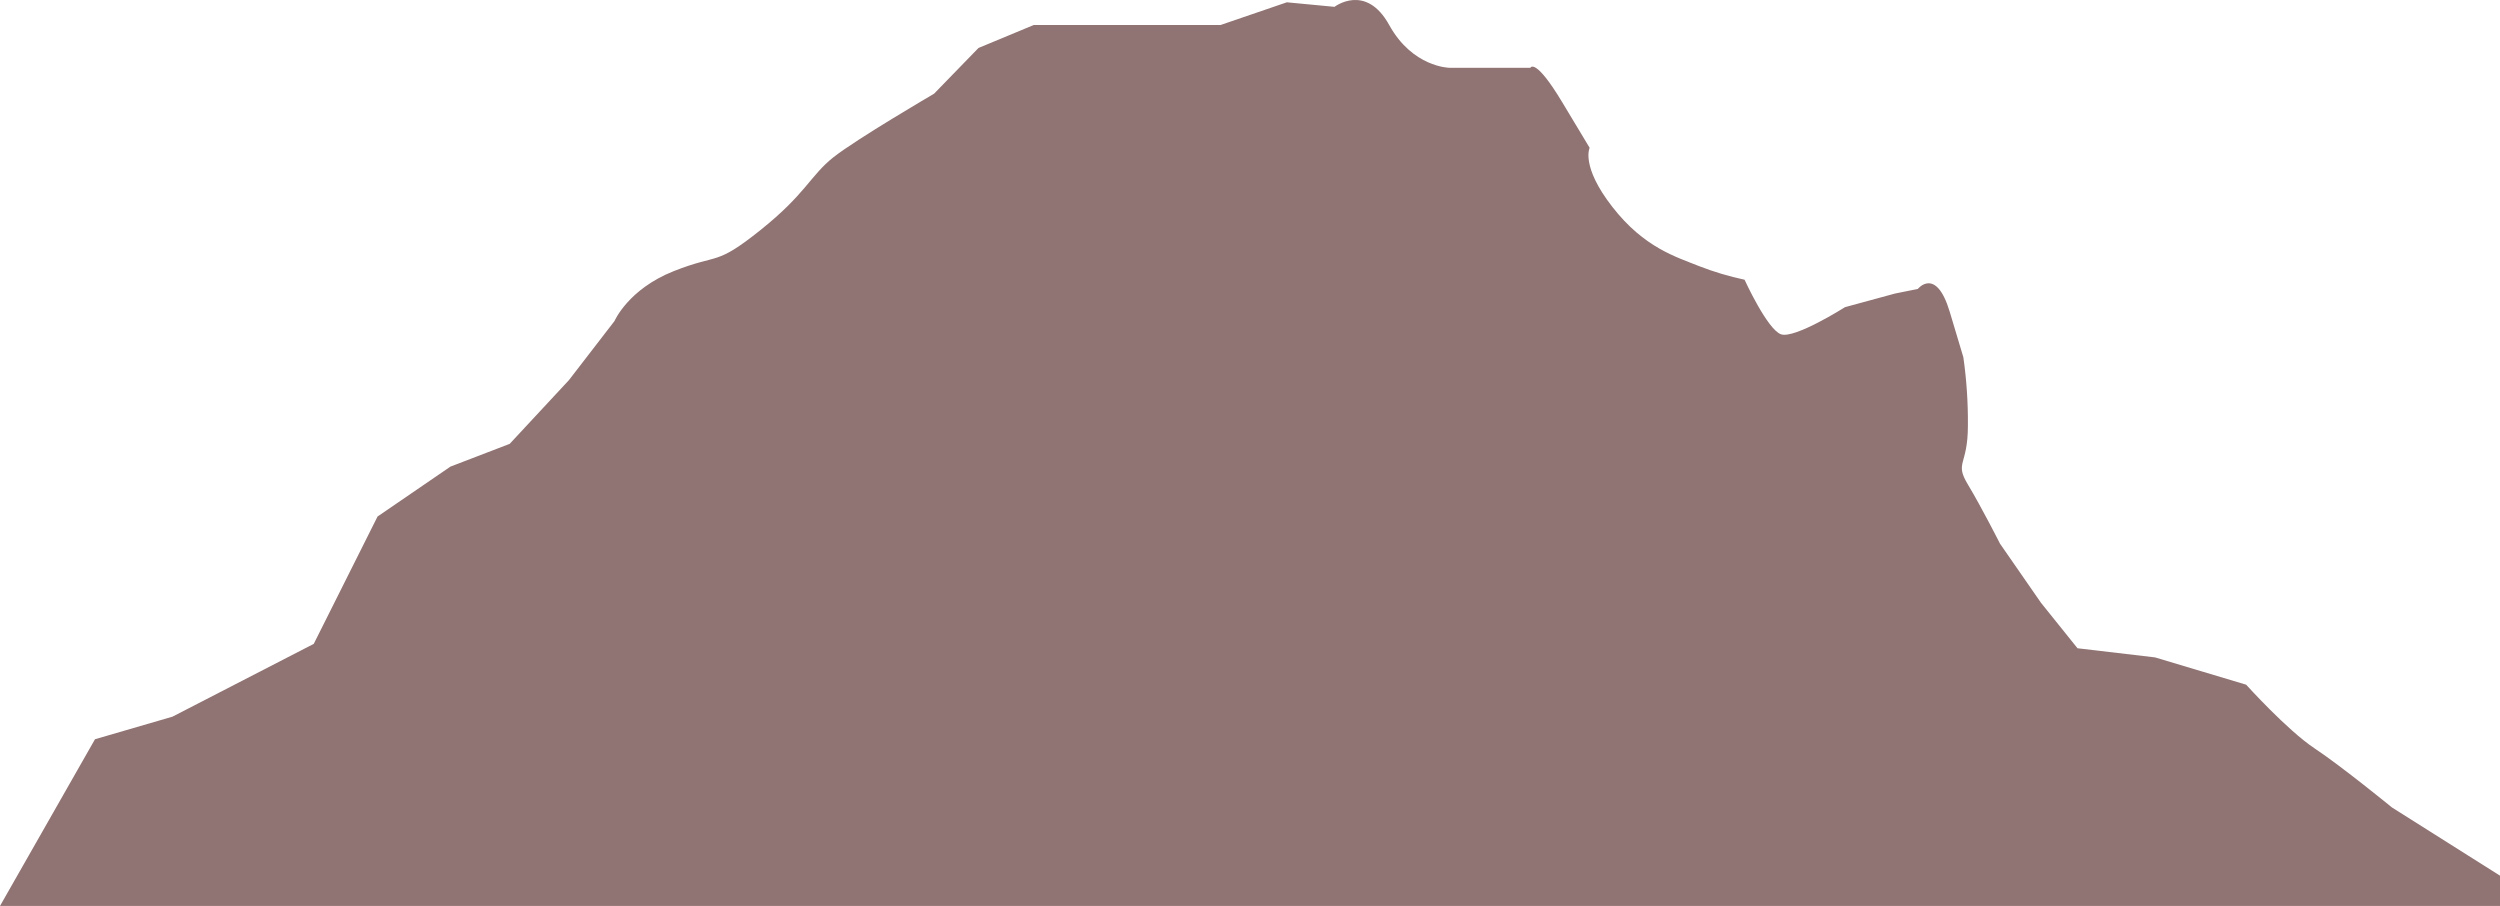 <svg width="436" height="158" viewBox="0 0 436 158" fill="none" xmlns="http://www.w3.org/2000/svg">
<path id="terrain" d="M0 158L16.568 128.922L30.075 124.989L54.718 112.291L65.845 90.08L78.558 81.376L88.892 77.408L99.216 66.302L107.169 55.989C107.169 55.989 109.549 50.436 117.502 47.286C125.455 44.135 124.652 46.494 132.596 40.149C140.54 33.804 141.316 30.628 145.319 27.451C149.321 24.274 162.898 16.346 162.898 16.346L170.65 8.365L180.286 4.361H212.864L224.427 0.401L232.737 1.193C232.737 1.193 238.204 -3.01 242.276 4.361C246.349 11.733 252.74 11.82 252.74 11.82H266.902C266.902 11.82 267.695 9.914 272.465 17.851L277.235 25.78C277.235 25.78 275.639 28.957 281.203 36.093C286.766 43.23 292.329 44.797 296.306 46.407C298.885 47.41 301.542 48.205 304.25 48.783C304.25 48.783 308.226 57.486 310.615 58.304C313.004 59.122 321.768 53.57 321.768 53.57L330.488 51.194L334.464 50.393C334.464 50.393 337.638 46.433 340.028 54.362L342.408 62.299C342.969 66.24 343.234 70.216 343.202 74.196C343.202 81.333 340.821 80.541 343.202 84.501C345.582 88.461 348.8 94.814 348.8 94.814L355.95 105.128L362.316 113.056L375.832 114.649L391.729 119.41C391.729 119.41 398.879 127.338 403.649 130.506C408.419 133.674 417.156 140.82 417.156 140.82L436 152.717V158H0Z" fill="#907373"/>
</svg>
